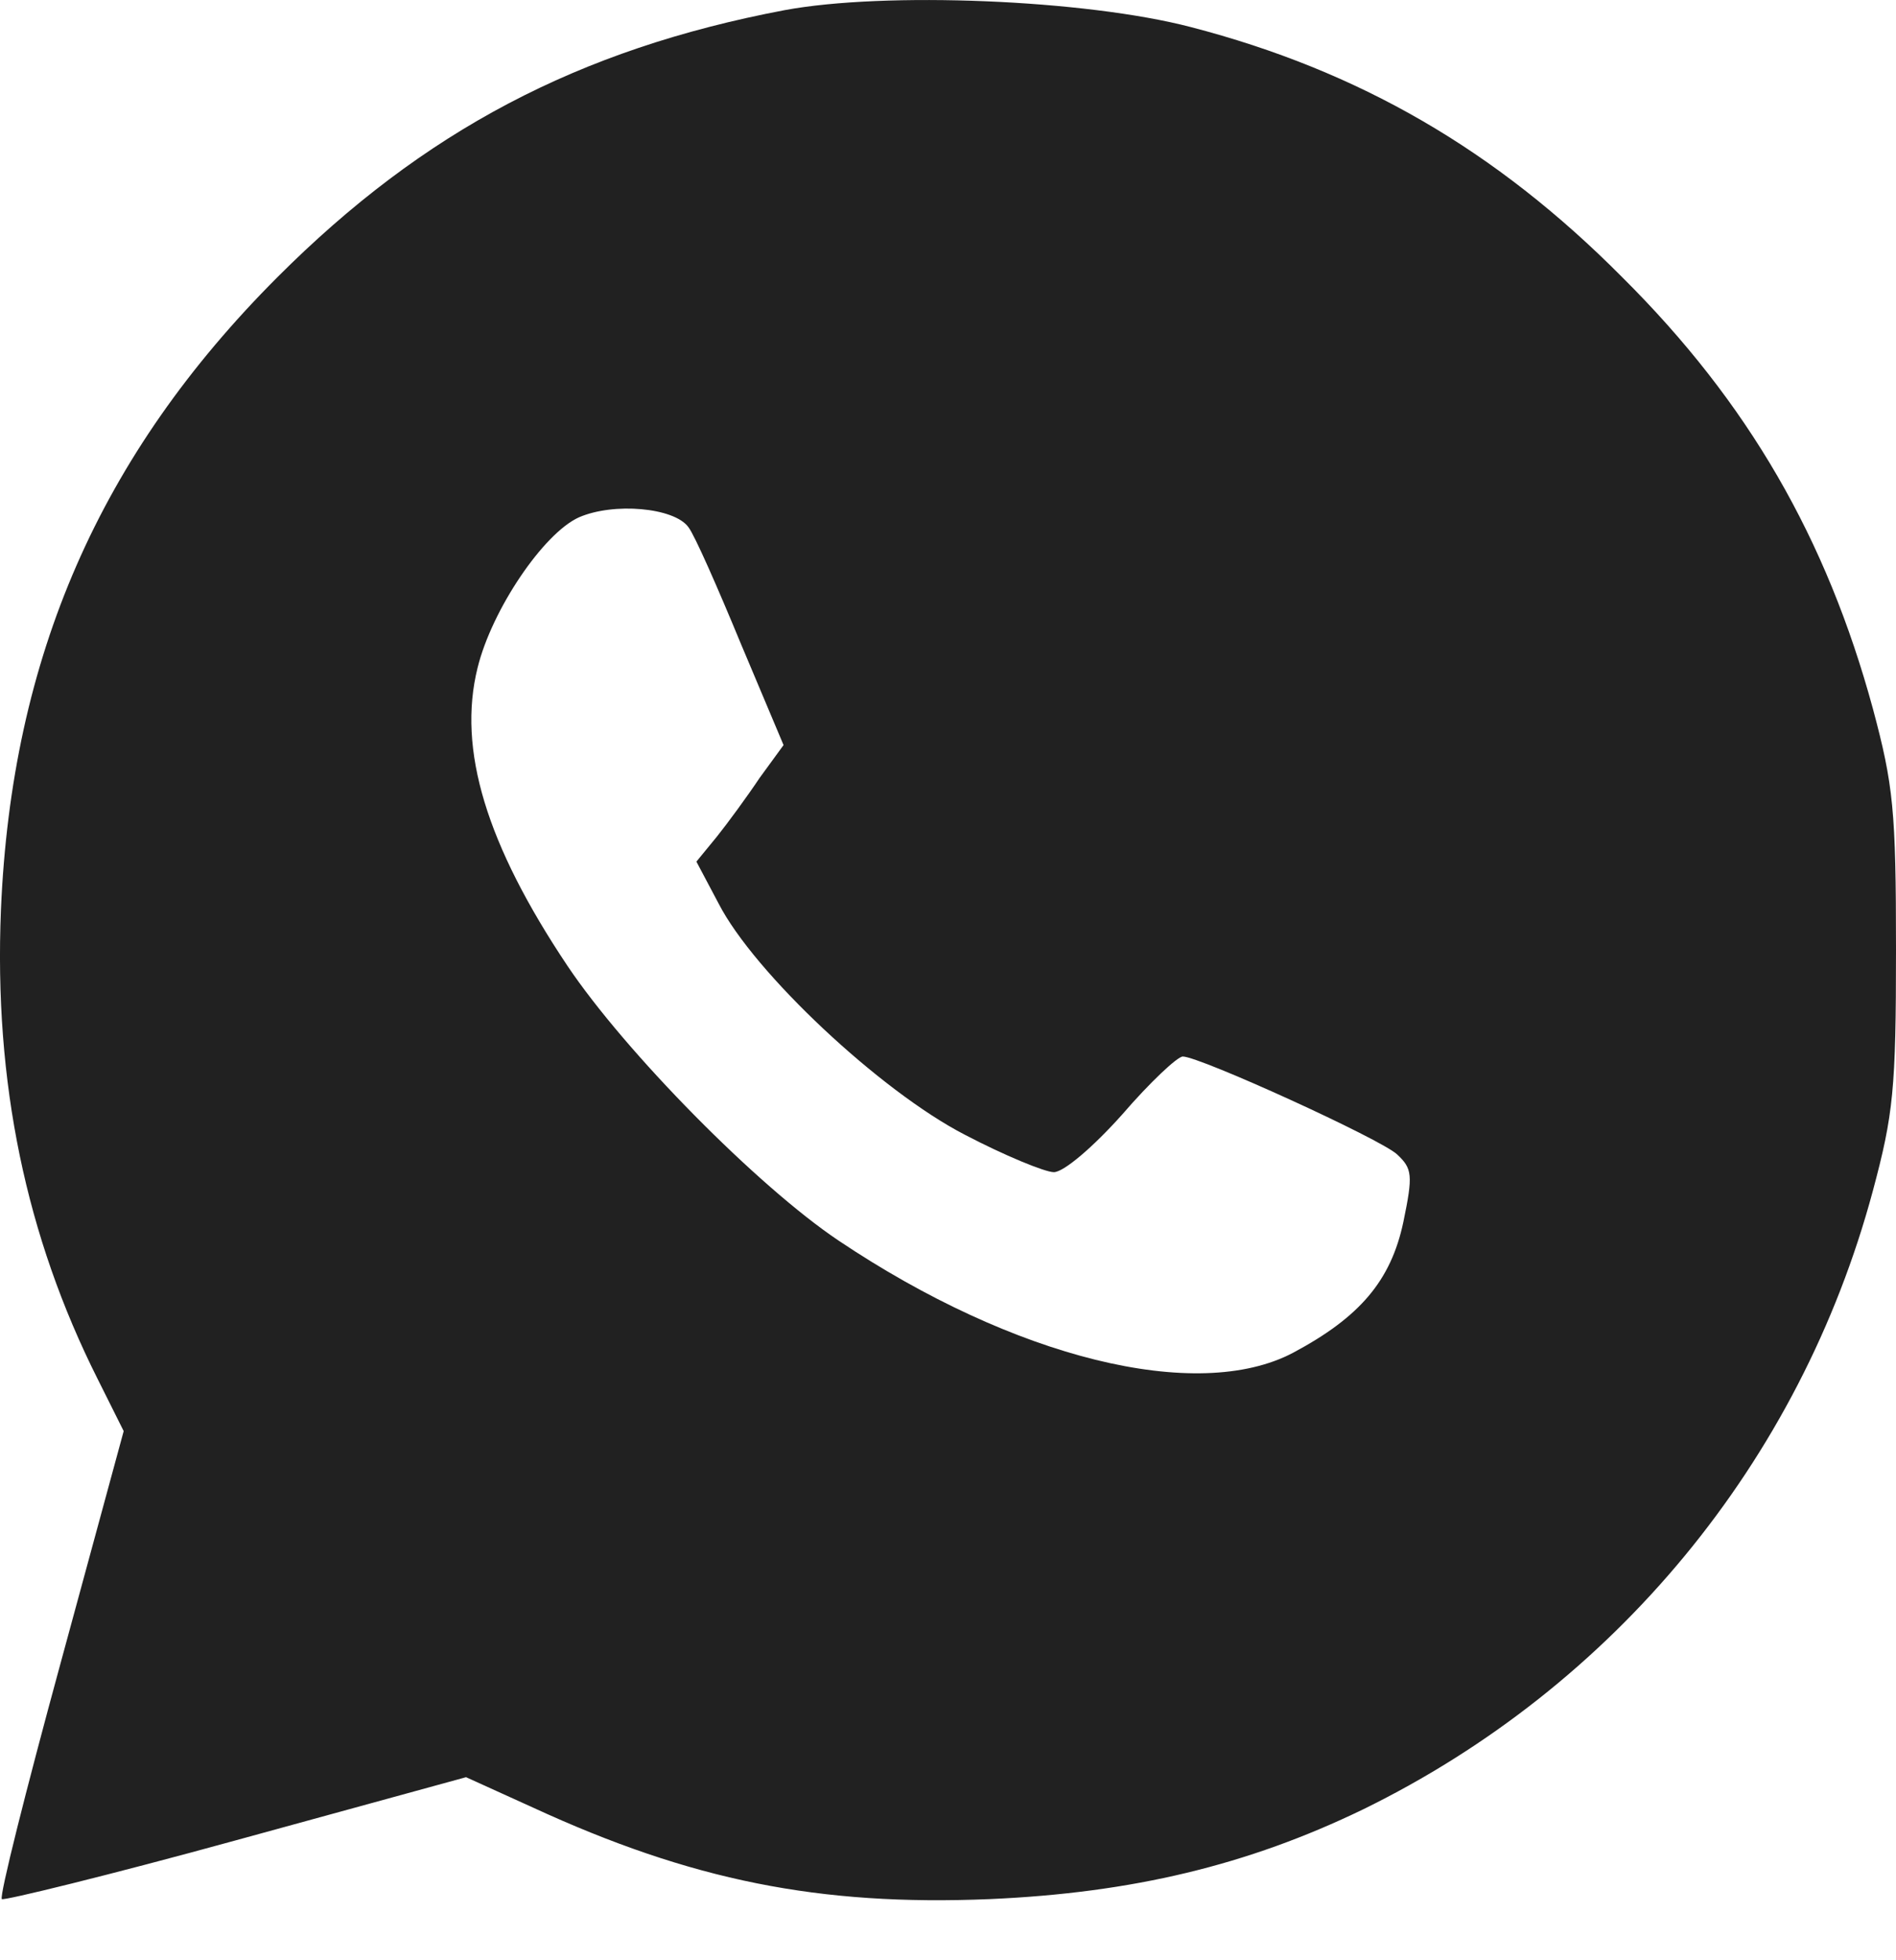 <svg width="30" height="31" viewBox="0 0 30 31" fill="none" xmlns="http://www.w3.org/2000/svg">
<path d="M12.412 0.161C9.147 0.78 6.699 2.074 4.391 4.382C1.577 7.196 0.184 10.39 0.015 14.386C-0.097 17.116 0.409 19.55 1.549 21.816L1.957 22.632L0.958 26.304C0.409 28.316 -0.013 29.991 0.029 30.033C0.058 30.061 1.732 29.653 3.73 29.104L7.374 28.105L8.43 28.584C10.934 29.737 12.96 30.145 15.662 30.033C17.913 29.934 19.742 29.498 21.572 28.612C25.54 26.67 28.48 23.124 29.634 18.832C29.958 17.622 30 17.229 30 15.019C30 12.81 29.958 12.416 29.634 11.206C28.902 8.519 27.664 6.366 25.666 4.382C23.668 2.37 21.501 1.118 18.842 0.428C17.168 -0.008 14.002 -0.135 12.412 0.161ZM10.892 8.336C10.991 8.462 11.356 9.293 11.722 10.179L12.398 11.783L12.018 12.304C11.821 12.599 11.511 13.021 11.342 13.232L11.019 13.626L11.37 14.288C11.933 15.385 13.931 17.257 15.268 17.946C15.887 18.27 16.534 18.537 16.675 18.537C16.83 18.537 17.294 18.143 17.759 17.622C18.195 17.116 18.631 16.708 18.715 16.708C18.983 16.708 21.853 18.016 22.106 18.256C22.346 18.481 22.36 18.579 22.205 19.325C22.008 20.254 21.515 20.831 20.46 21.393C18.94 22.195 16.042 21.478 13.27 19.62C11.989 18.762 9.893 16.637 8.978 15.273C7.698 13.359 7.234 11.854 7.557 10.559C7.782 9.644 8.598 8.434 9.161 8.181C9.71 7.942 10.667 8.026 10.892 8.336Z" fill="#212121"/>
</svg>
